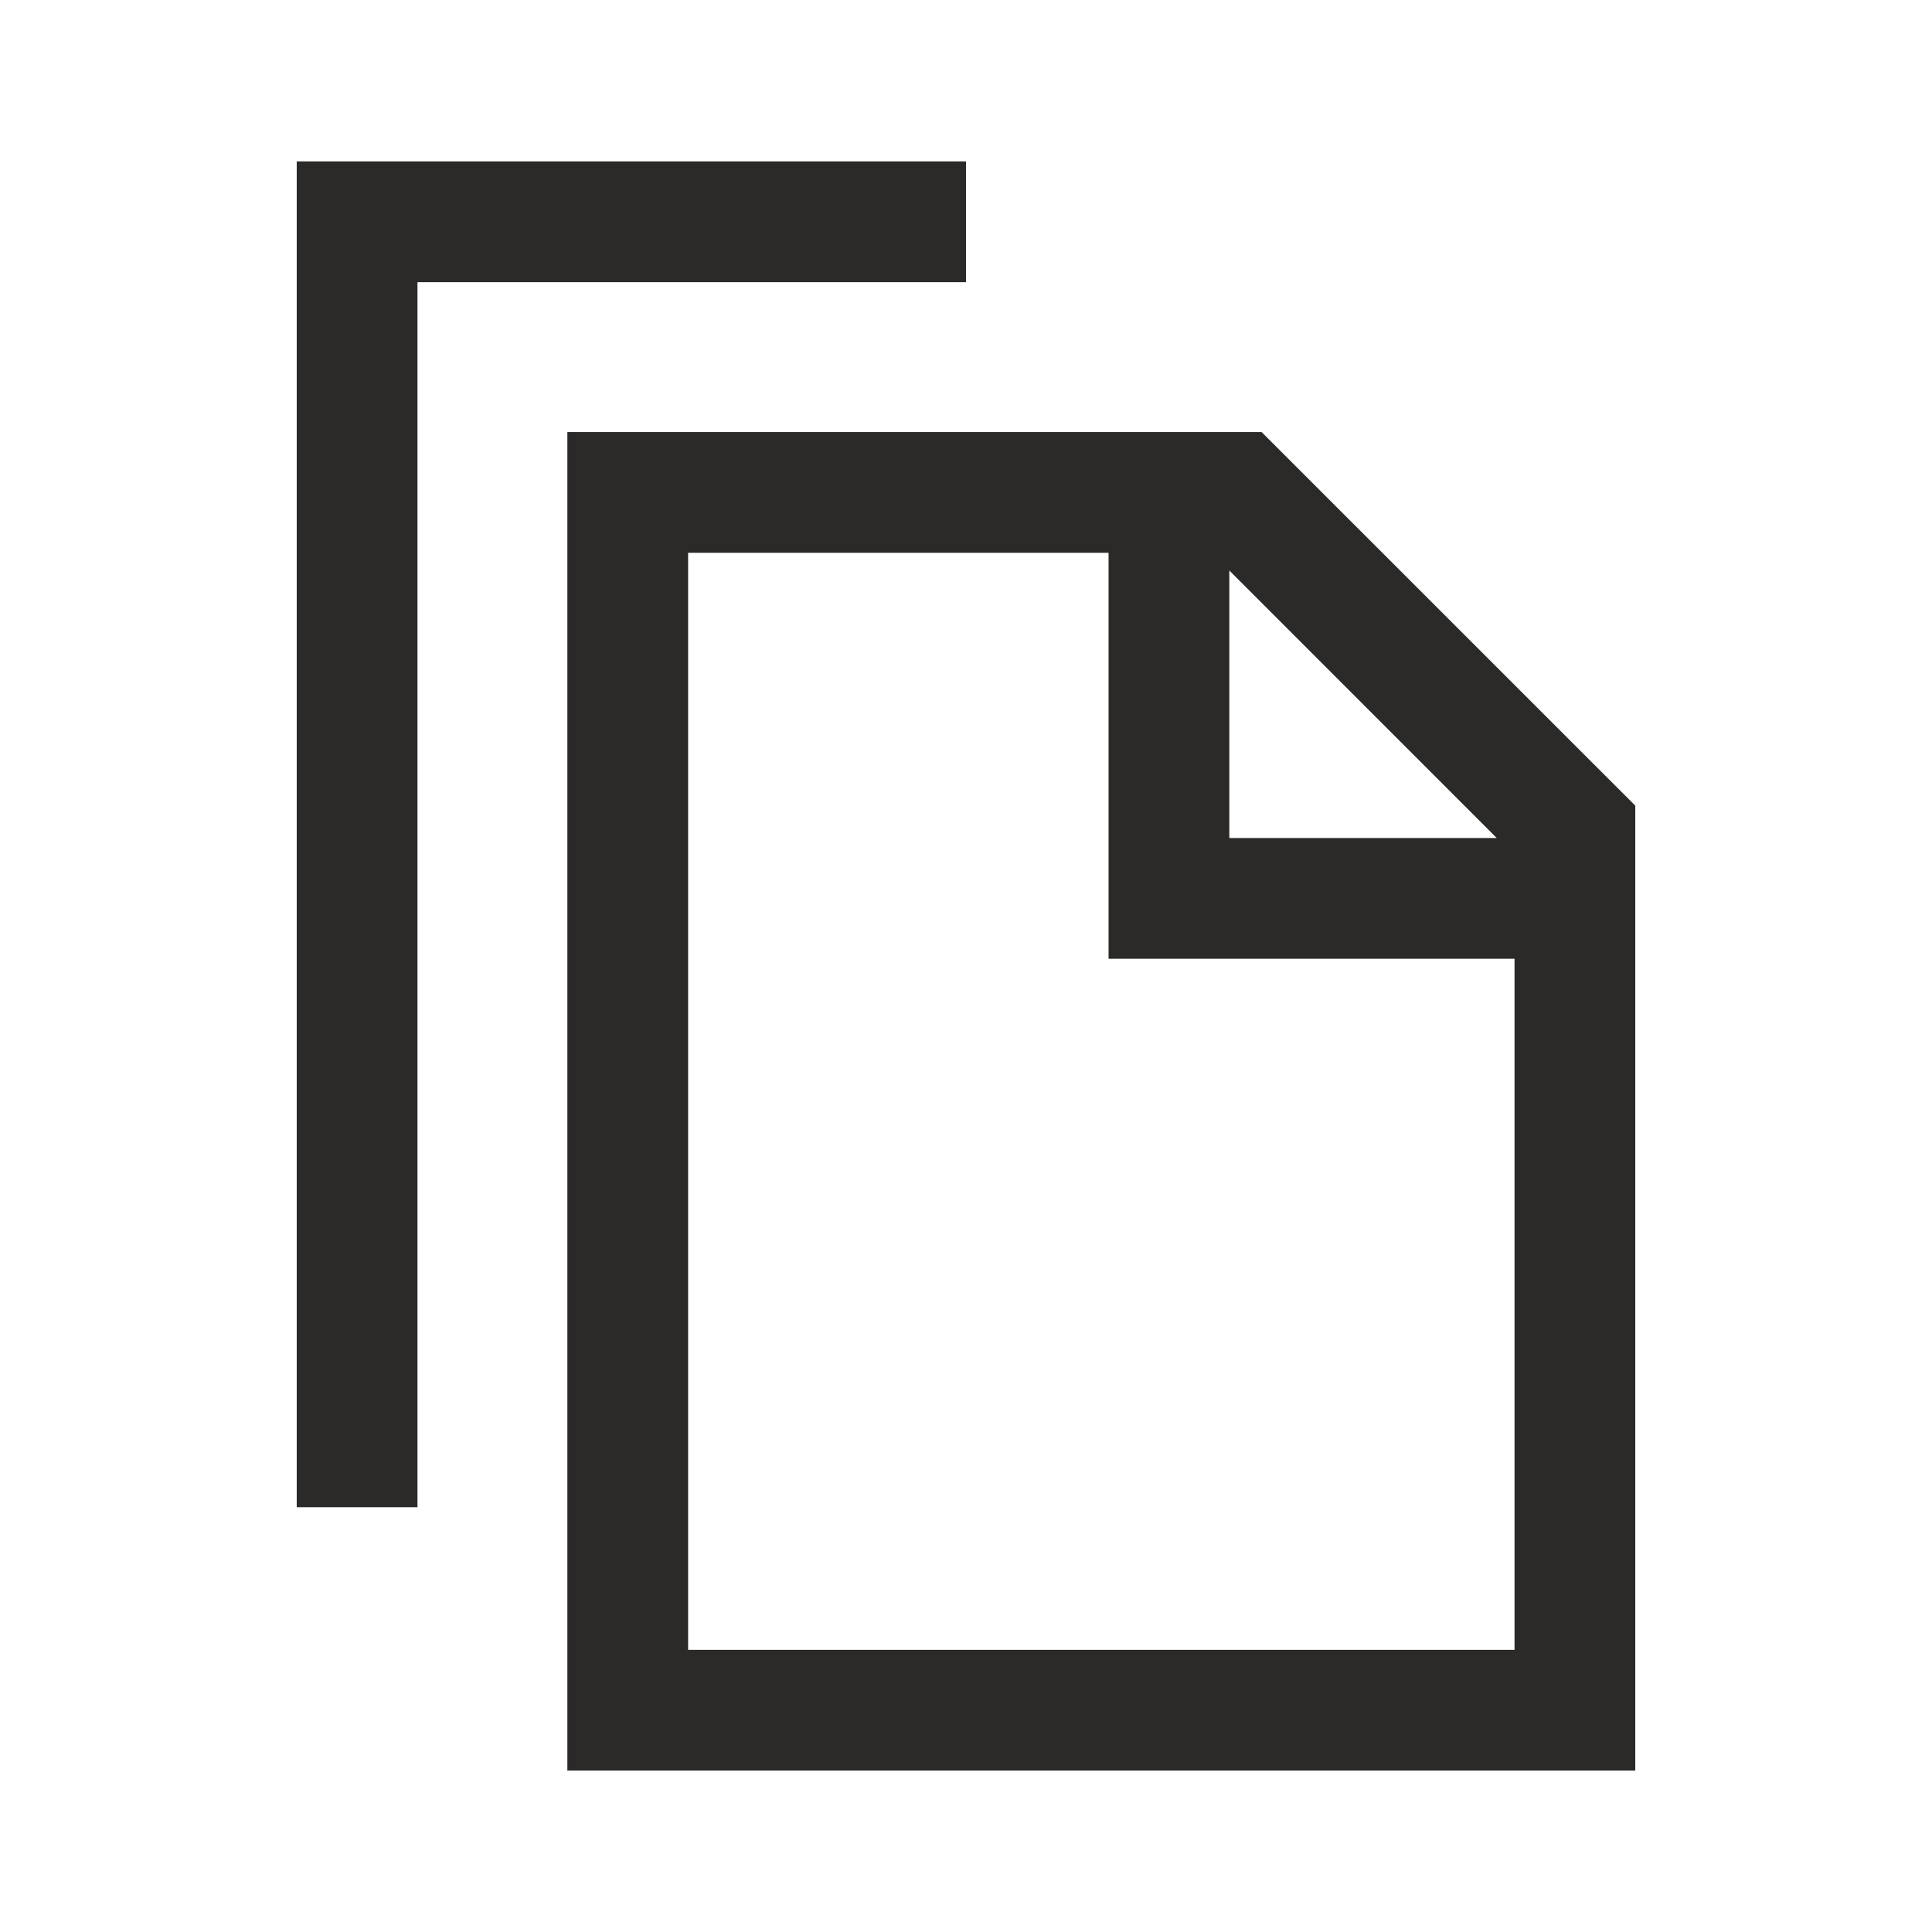 <svg width="24" height="24" viewBox="0 0 24 24" fill="none" xmlns="http://www.w3.org/2000/svg">
<path fill-rule="evenodd" clip-rule="evenodd" d="M3.686 2.005H12V3.505H5.186V18.723H3.686V2.005ZM7.048 5.367H15.672L20.314 10.008V21.995H7.048V5.367ZM8.548 6.867V20.495H18.814V11.91H13.771V6.867H8.548ZM15.271 7.087V10.41H18.593L15.271 7.087Z" fill="#2B2A28"/>
</svg>
